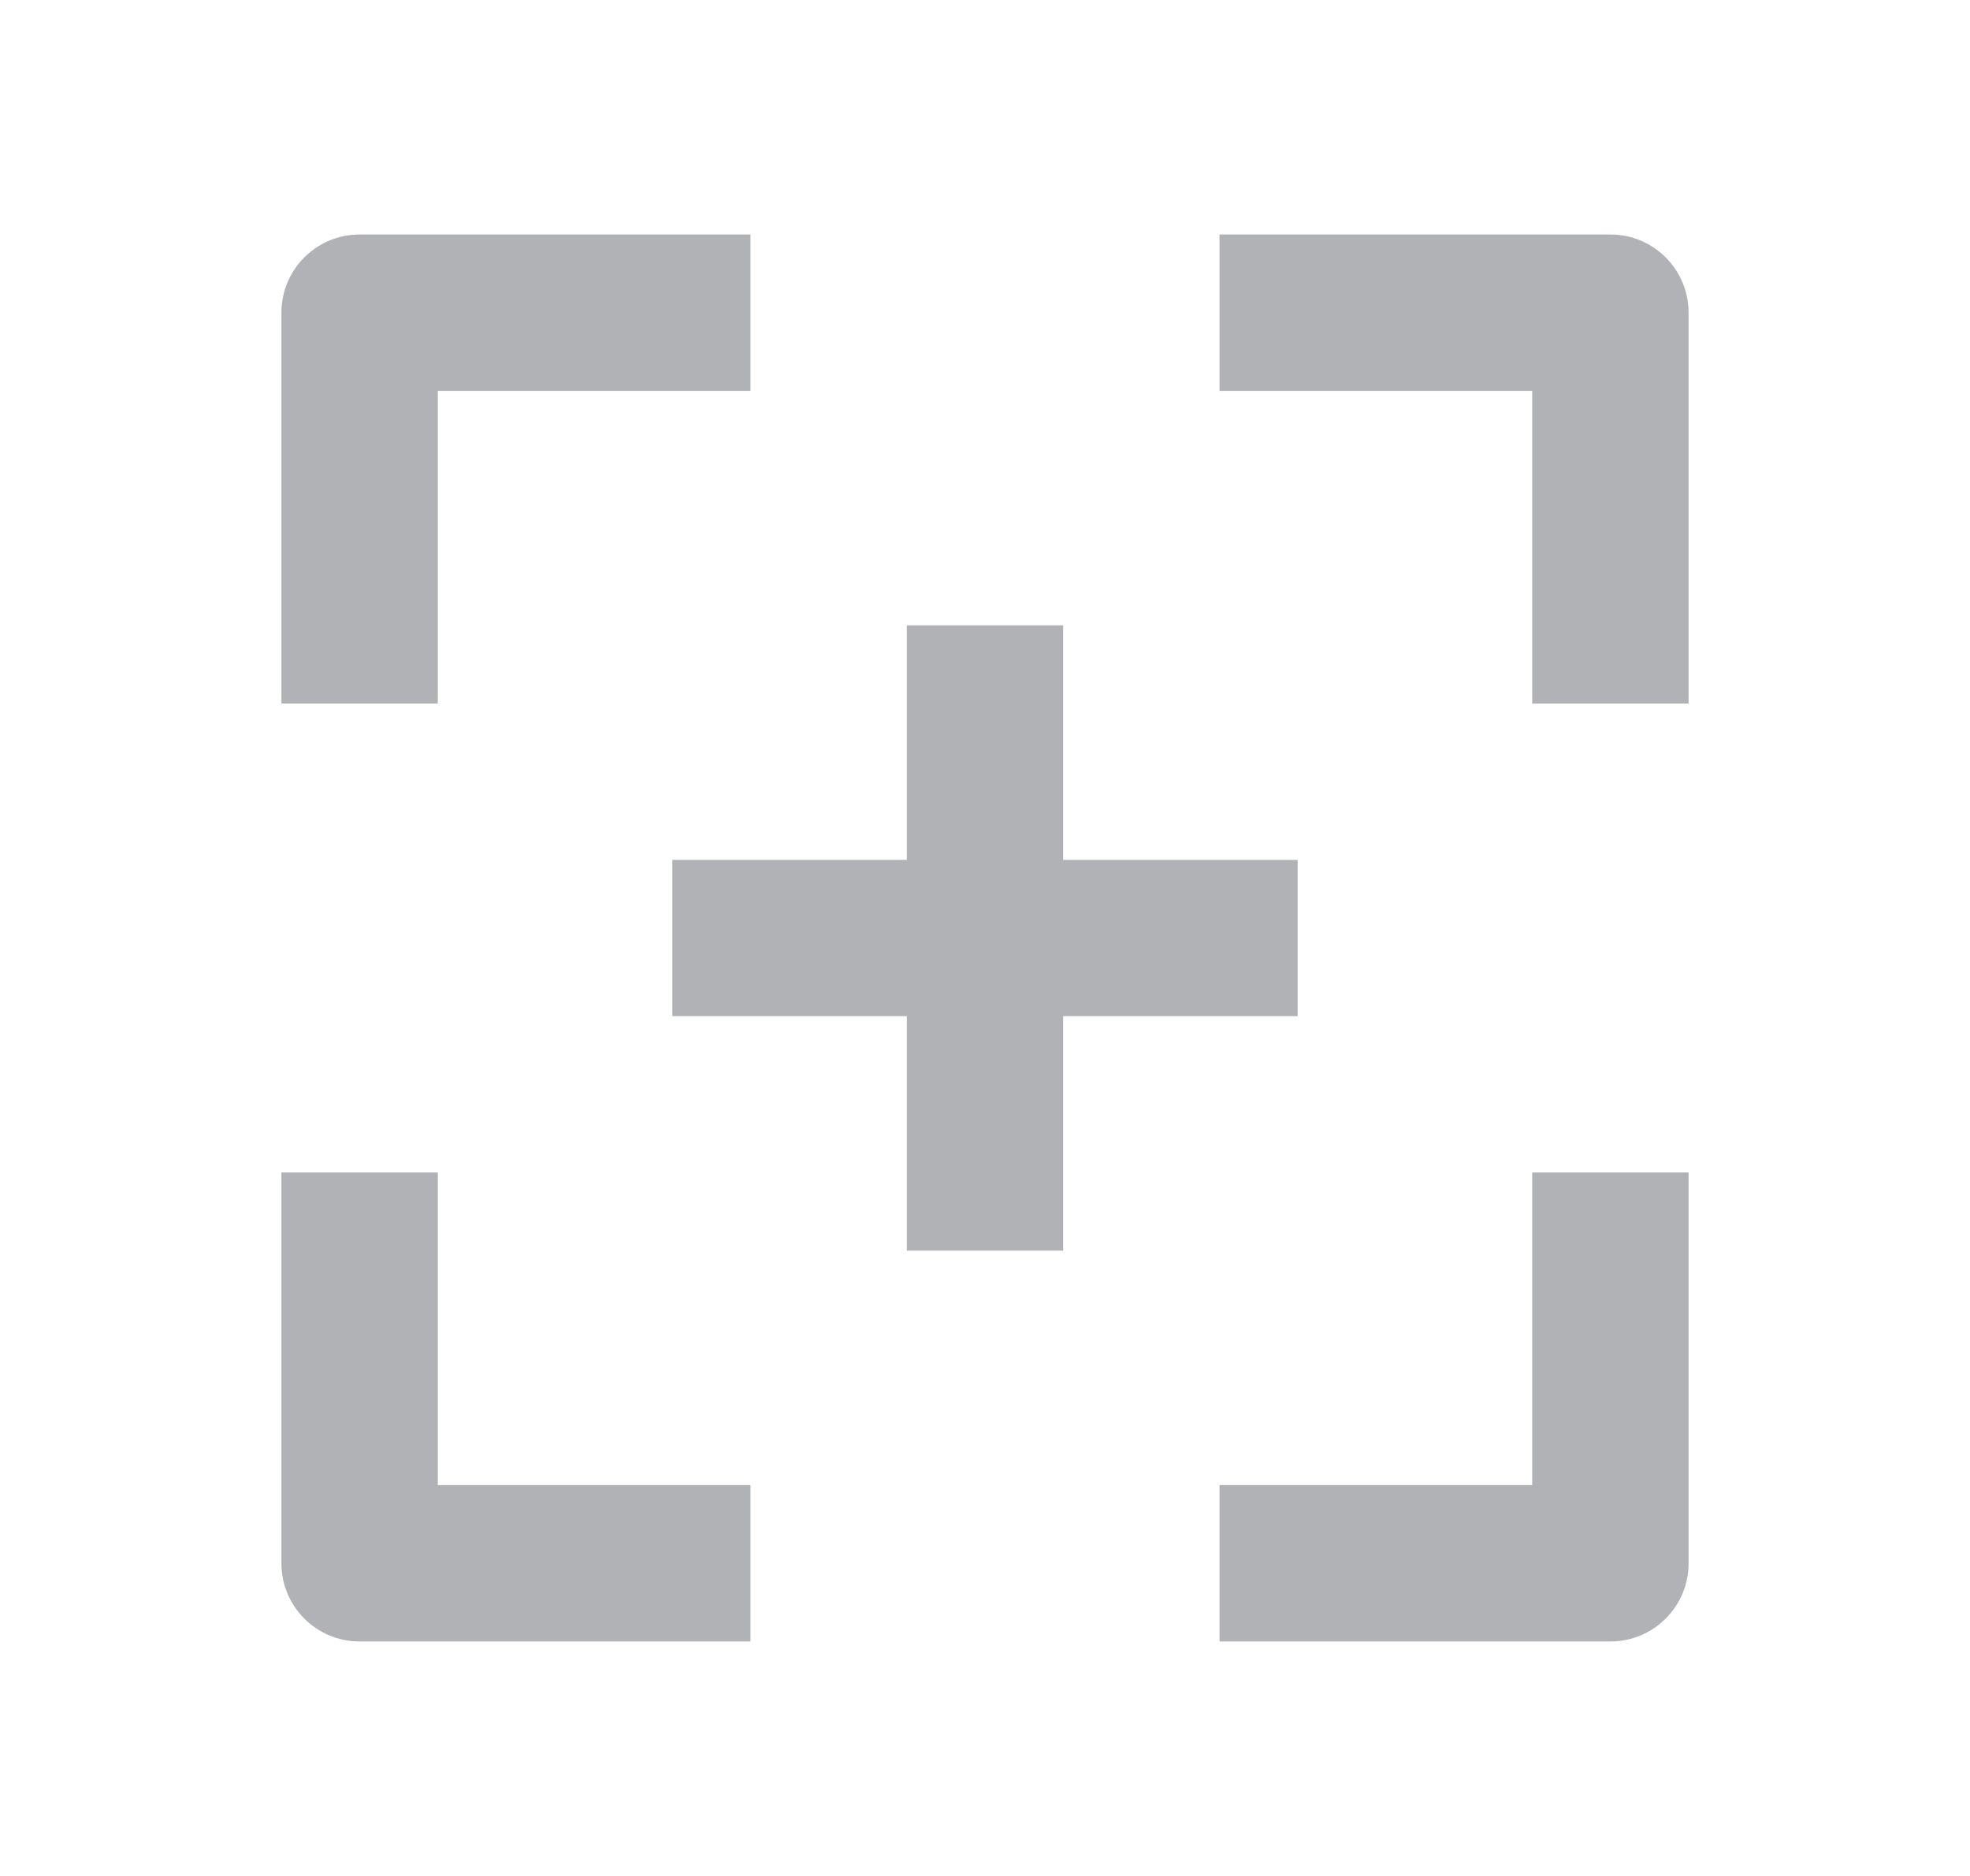 <svg width="21" height="20" viewBox="0 0 21 20" fill="none" xmlns="http://www.w3.org/2000/svg">
<g id=" Measurement">
<path id="Union" fill-rule="evenodd" clip-rule="evenodd" d="M17.167 17.5H13V15.833H16.333V12.5H18V16.667C18 17.127 17.627 17.5 17.167 17.5ZM16.333 4.167H13V2.5H17.167C17.627 2.5 18 2.873 18 3.333V7.5H16.333V4.167ZM8 4.167V2.5H3.833C3.373 2.5 3 2.873 3 3.333V7.5H4.667V4.167H8ZM3.833 17.5H8V15.833H4.667V12.5H3V16.667C3 17.127 3.373 17.5 3.833 17.5ZM9.667 13.333V10.833H7.167V9.167H9.667V6.667H11.333V9.167H13.833V10.833H11.333V13.333H9.667Z" fill="#B0B2B5"/>
</g>
</svg>
